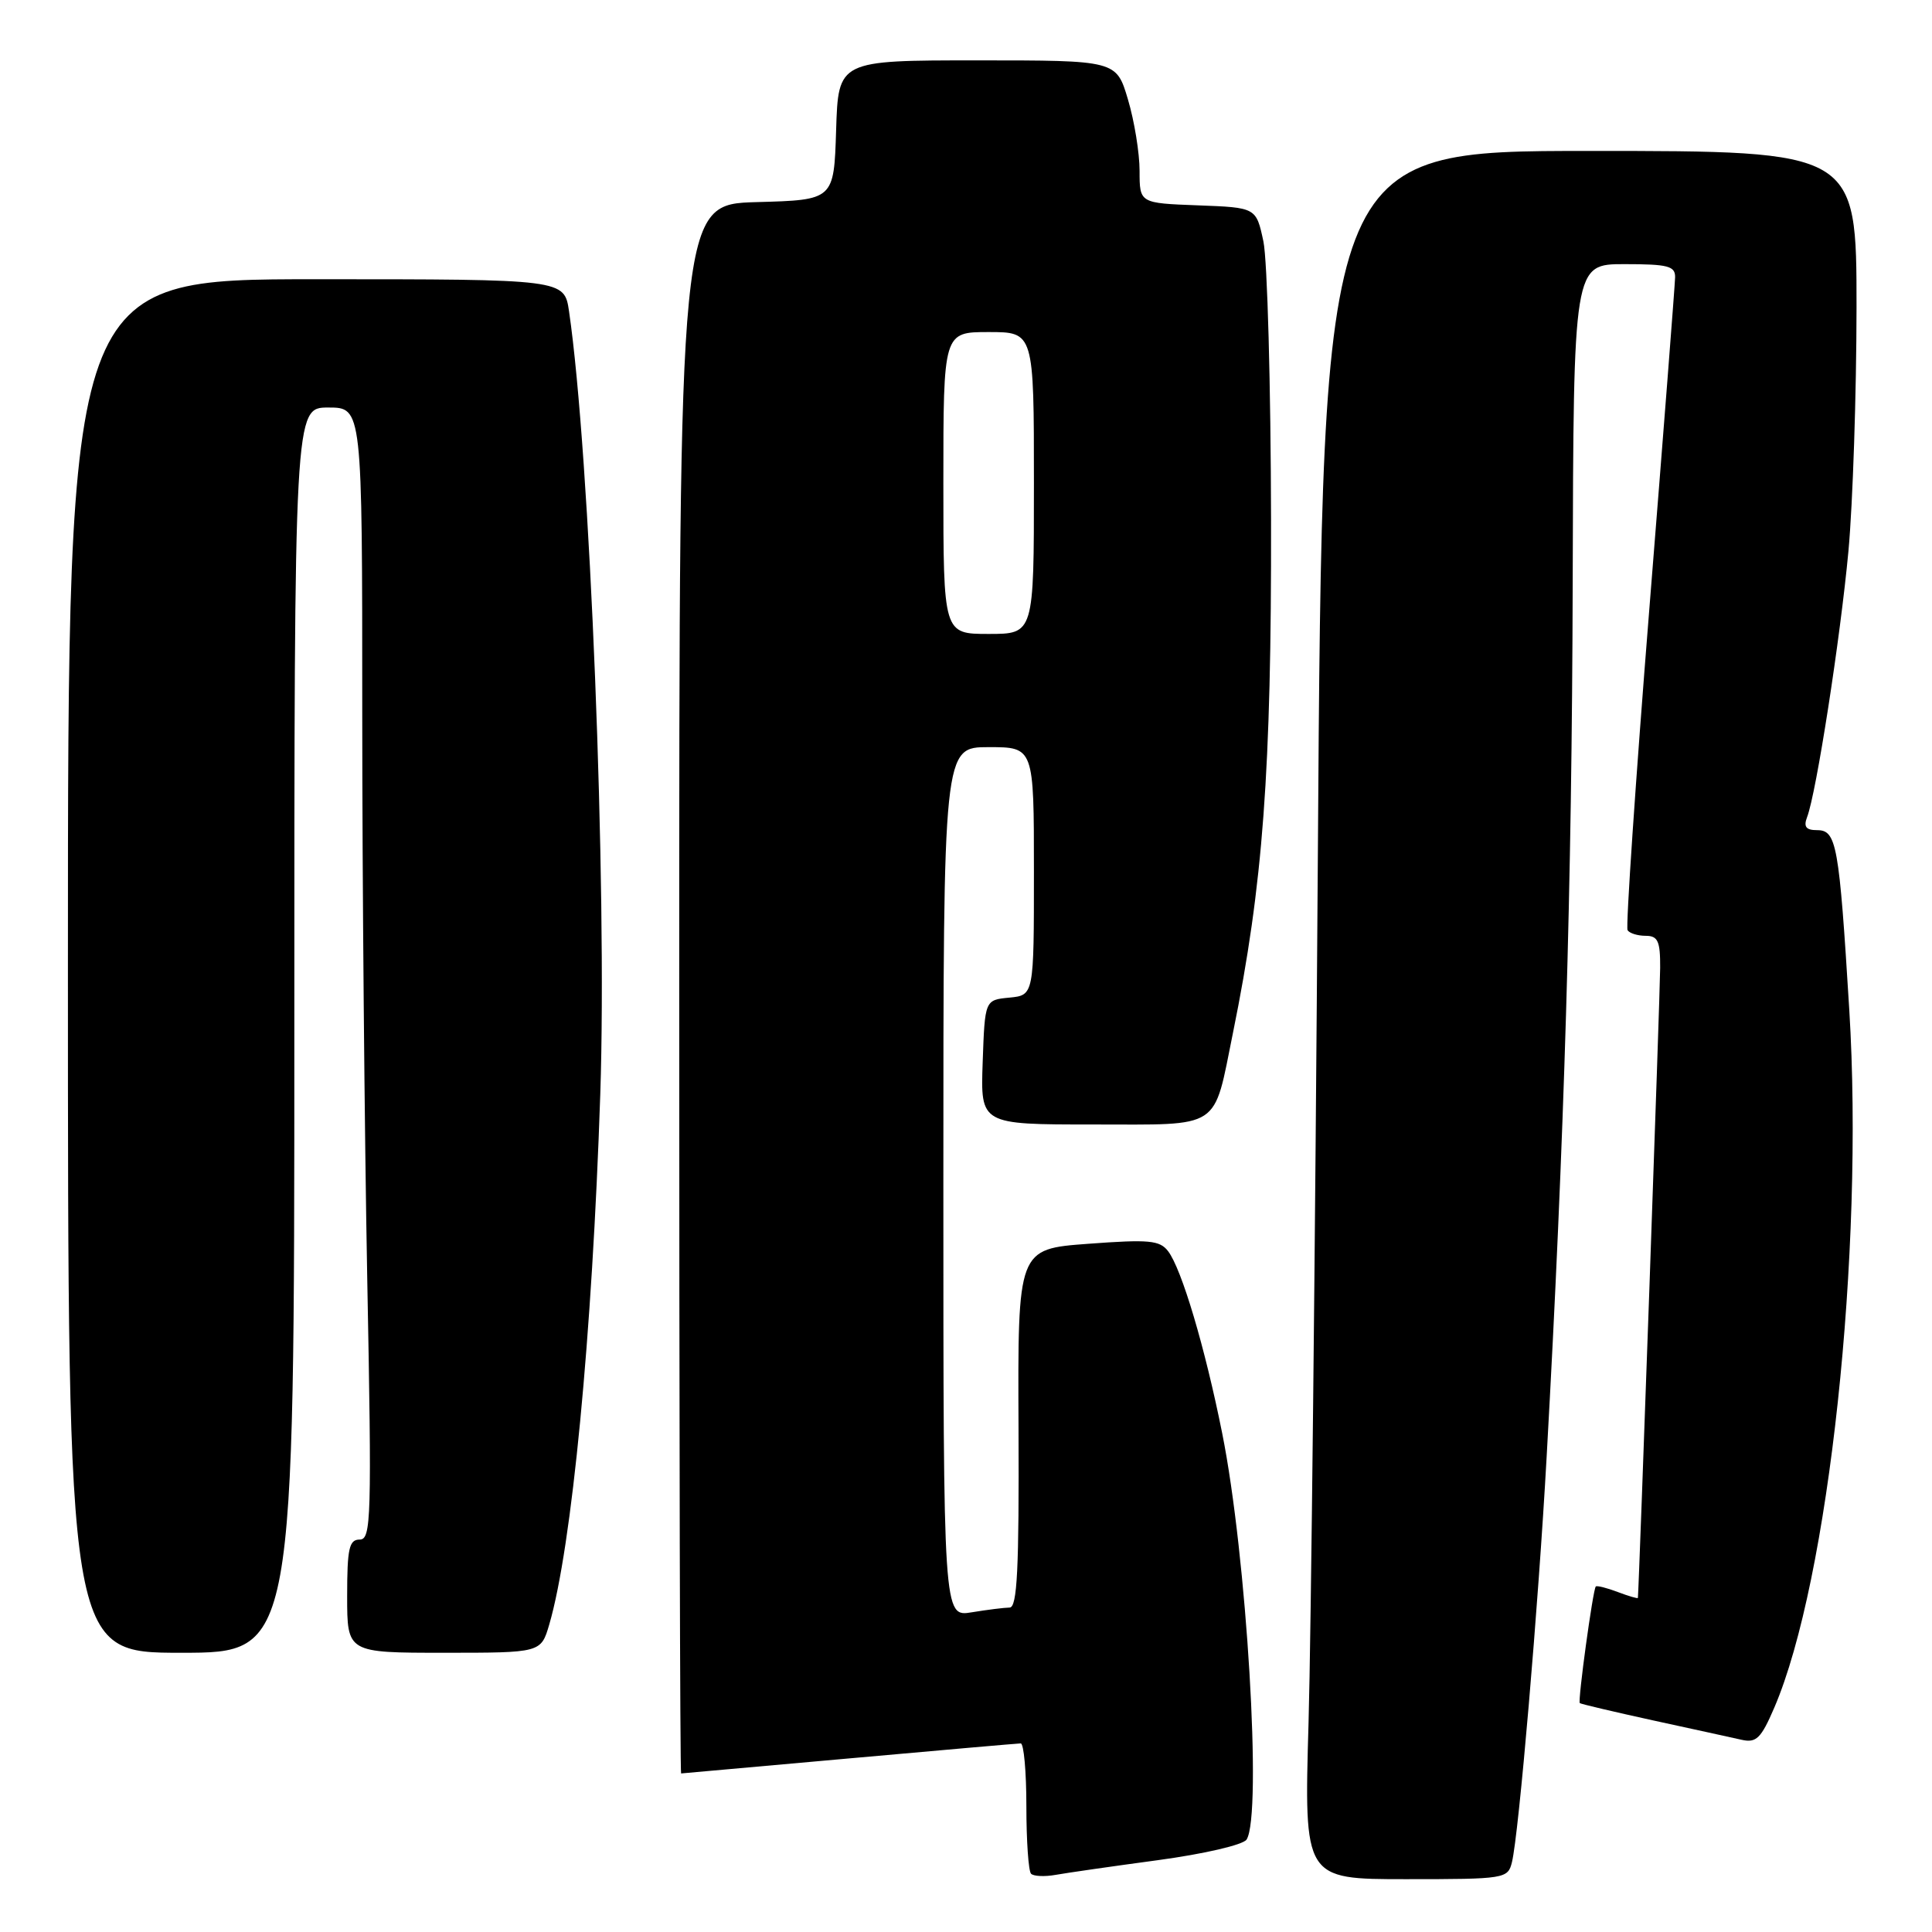 <?xml version="1.0" encoding="UTF-8" standalone="no"?>
<!DOCTYPE svg PUBLIC "-//W3C//DTD SVG 1.1//EN" "http://www.w3.org/Graphics/SVG/1.1/DTD/svg11.dtd" >
<svg xmlns="http://www.w3.org/2000/svg" xmlns:xlink="http://www.w3.org/1999/xlink" version="1.1" viewBox="0 0 256 256">
 <g >
 <path fill="currentColor"
d=" M 153.44 246.48 C 159.57 245.65 164.73 244.45 165.18 243.75 C 167.26 240.47 165.20 206.10 161.94 189.88 C 159.67 178.54 156.58 168.15 154.78 165.79 C 153.67 164.34 152.25 164.21 144.18 164.81 C 134.85 165.50 134.85 165.50 134.96 189.25 C 135.04 207.96 134.79 213.00 133.78 213.01 C 133.08 213.02 130.81 213.30 128.75 213.64 C 125.00 214.26 125.00 214.26 125.00 156.63 C 125.00 99.00 125.00 99.00 131.00 99.00 C 137.00 99.00 137.00 99.00 137.00 115.44 C 137.00 131.87 137.00 131.87 133.75 132.19 C 130.50 132.50 130.50 132.50 130.21 140.75 C 129.92 149.00 129.92 149.00 144.80 149.00 C 162.04 149.00 160.73 149.86 163.38 136.83 C 167.36 117.26 168.48 102.20 168.42 69.00 C 168.39 51.12 167.93 34.48 167.41 32.00 C 166.45 27.50 166.45 27.50 158.73 27.21 C 151.00 26.92 151.00 26.92 151.00 22.64 C 151.00 20.29 150.31 16.03 149.46 13.18 C 147.92 8.00 147.92 8.00 129.50 8.00 C 111.08 8.00 111.08 8.00 110.79 17.25 C 110.50 26.50 110.50 26.50 100.25 26.78 C 90.00 27.07 90.00 27.07 90.00 131.03 C 90.00 188.22 90.11 234.99 90.25 234.99 C 90.39 234.98 100.40 234.09 112.50 233.00 C 124.60 231.91 134.84 231.02 135.25 231.01 C 135.66 231.01 136.00 234.75 136.00 239.33 C 136.00 243.92 136.28 247.94 136.62 248.28 C 136.96 248.62 138.42 248.69 139.87 248.43 C 141.32 248.17 147.42 247.29 153.44 246.48 Z  M 200.34 246.75 C 201.25 243.06 203.84 212.82 204.94 193.00 C 207.28 151.10 208.29 117.23 208.39 77.25 C 208.50 35.00 208.50 35.00 215.25 35.00 C 221.03 35.00 221.99 35.25 221.96 36.75 C 221.94 37.71 220.41 57.40 218.56 80.50 C 216.71 103.60 215.41 122.84 215.66 123.25 C 215.91 123.66 216.99 124.00 218.06 124.00 C 219.68 124.00 220.00 124.70 219.98 128.25 C 219.97 131.42 217.17 210.47 217.03 211.73 C 217.01 211.85 215.81 211.50 214.36 210.95 C 212.91 210.40 211.60 210.07 211.45 210.22 C 211.07 210.60 209.05 225.38 209.33 225.67 C 209.46 225.79 213.83 226.82 219.03 227.96 C 224.24 229.09 229.52 230.25 230.77 230.53 C 232.72 230.97 233.35 230.35 235.10 226.28 C 242.33 209.44 247.01 165.89 245.04 133.82 C 243.69 111.85 243.36 110.00 240.77 110.00 C 239.30 110.00 238.96 109.55 239.45 108.27 C 240.67 105.09 243.85 84.62 244.93 73.00 C 245.51 66.67 245.99 52.16 246.00 40.75 C 246.00 20.00 246.00 20.00 210.62 20.00 C 175.24 20.00 175.24 20.00 174.62 113.75 C 174.27 165.31 173.72 216.84 173.39 228.25 C 172.79 249.00 172.79 249.00 186.29 249.00 C 199.45 249.00 199.80 248.94 200.34 246.75 Z  M 39.00 136.50 C 39.00 54.00 39.00 54.00 43.50 54.00 C 48.00 54.00 48.00 54.00 48.00 94.34 C 48.00 116.52 48.30 150.27 48.66 169.34 C 49.27 201.25 49.19 204.00 47.66 204.00 C 46.26 204.00 46.00 205.18 46.00 211.50 C 46.00 219.00 46.00 219.00 58.84 219.00 C 71.68 219.00 71.68 219.00 72.78 215.25 C 75.77 205.02 78.47 176.96 79.54 145.00 C 80.46 117.40 78.17 60.12 75.40 41.25 C 74.77 37.00 74.77 37.00 41.89 37.00 C 9.00 37.00 9.00 37.00 9.00 128.00 C 9.00 219.00 9.00 219.00 24.00 219.00 C 39.00 219.00 39.00 219.00 39.00 136.50 Z  M 125.00 64.00 C 125.00 44.00 125.00 44.00 131.00 44.00 C 137.00 44.00 137.00 44.00 137.00 64.00 C 137.00 84.00 137.00 84.00 131.00 84.00 C 125.00 84.00 125.00 84.00 125.00 64.00 Z "/>
</g>
</svg>